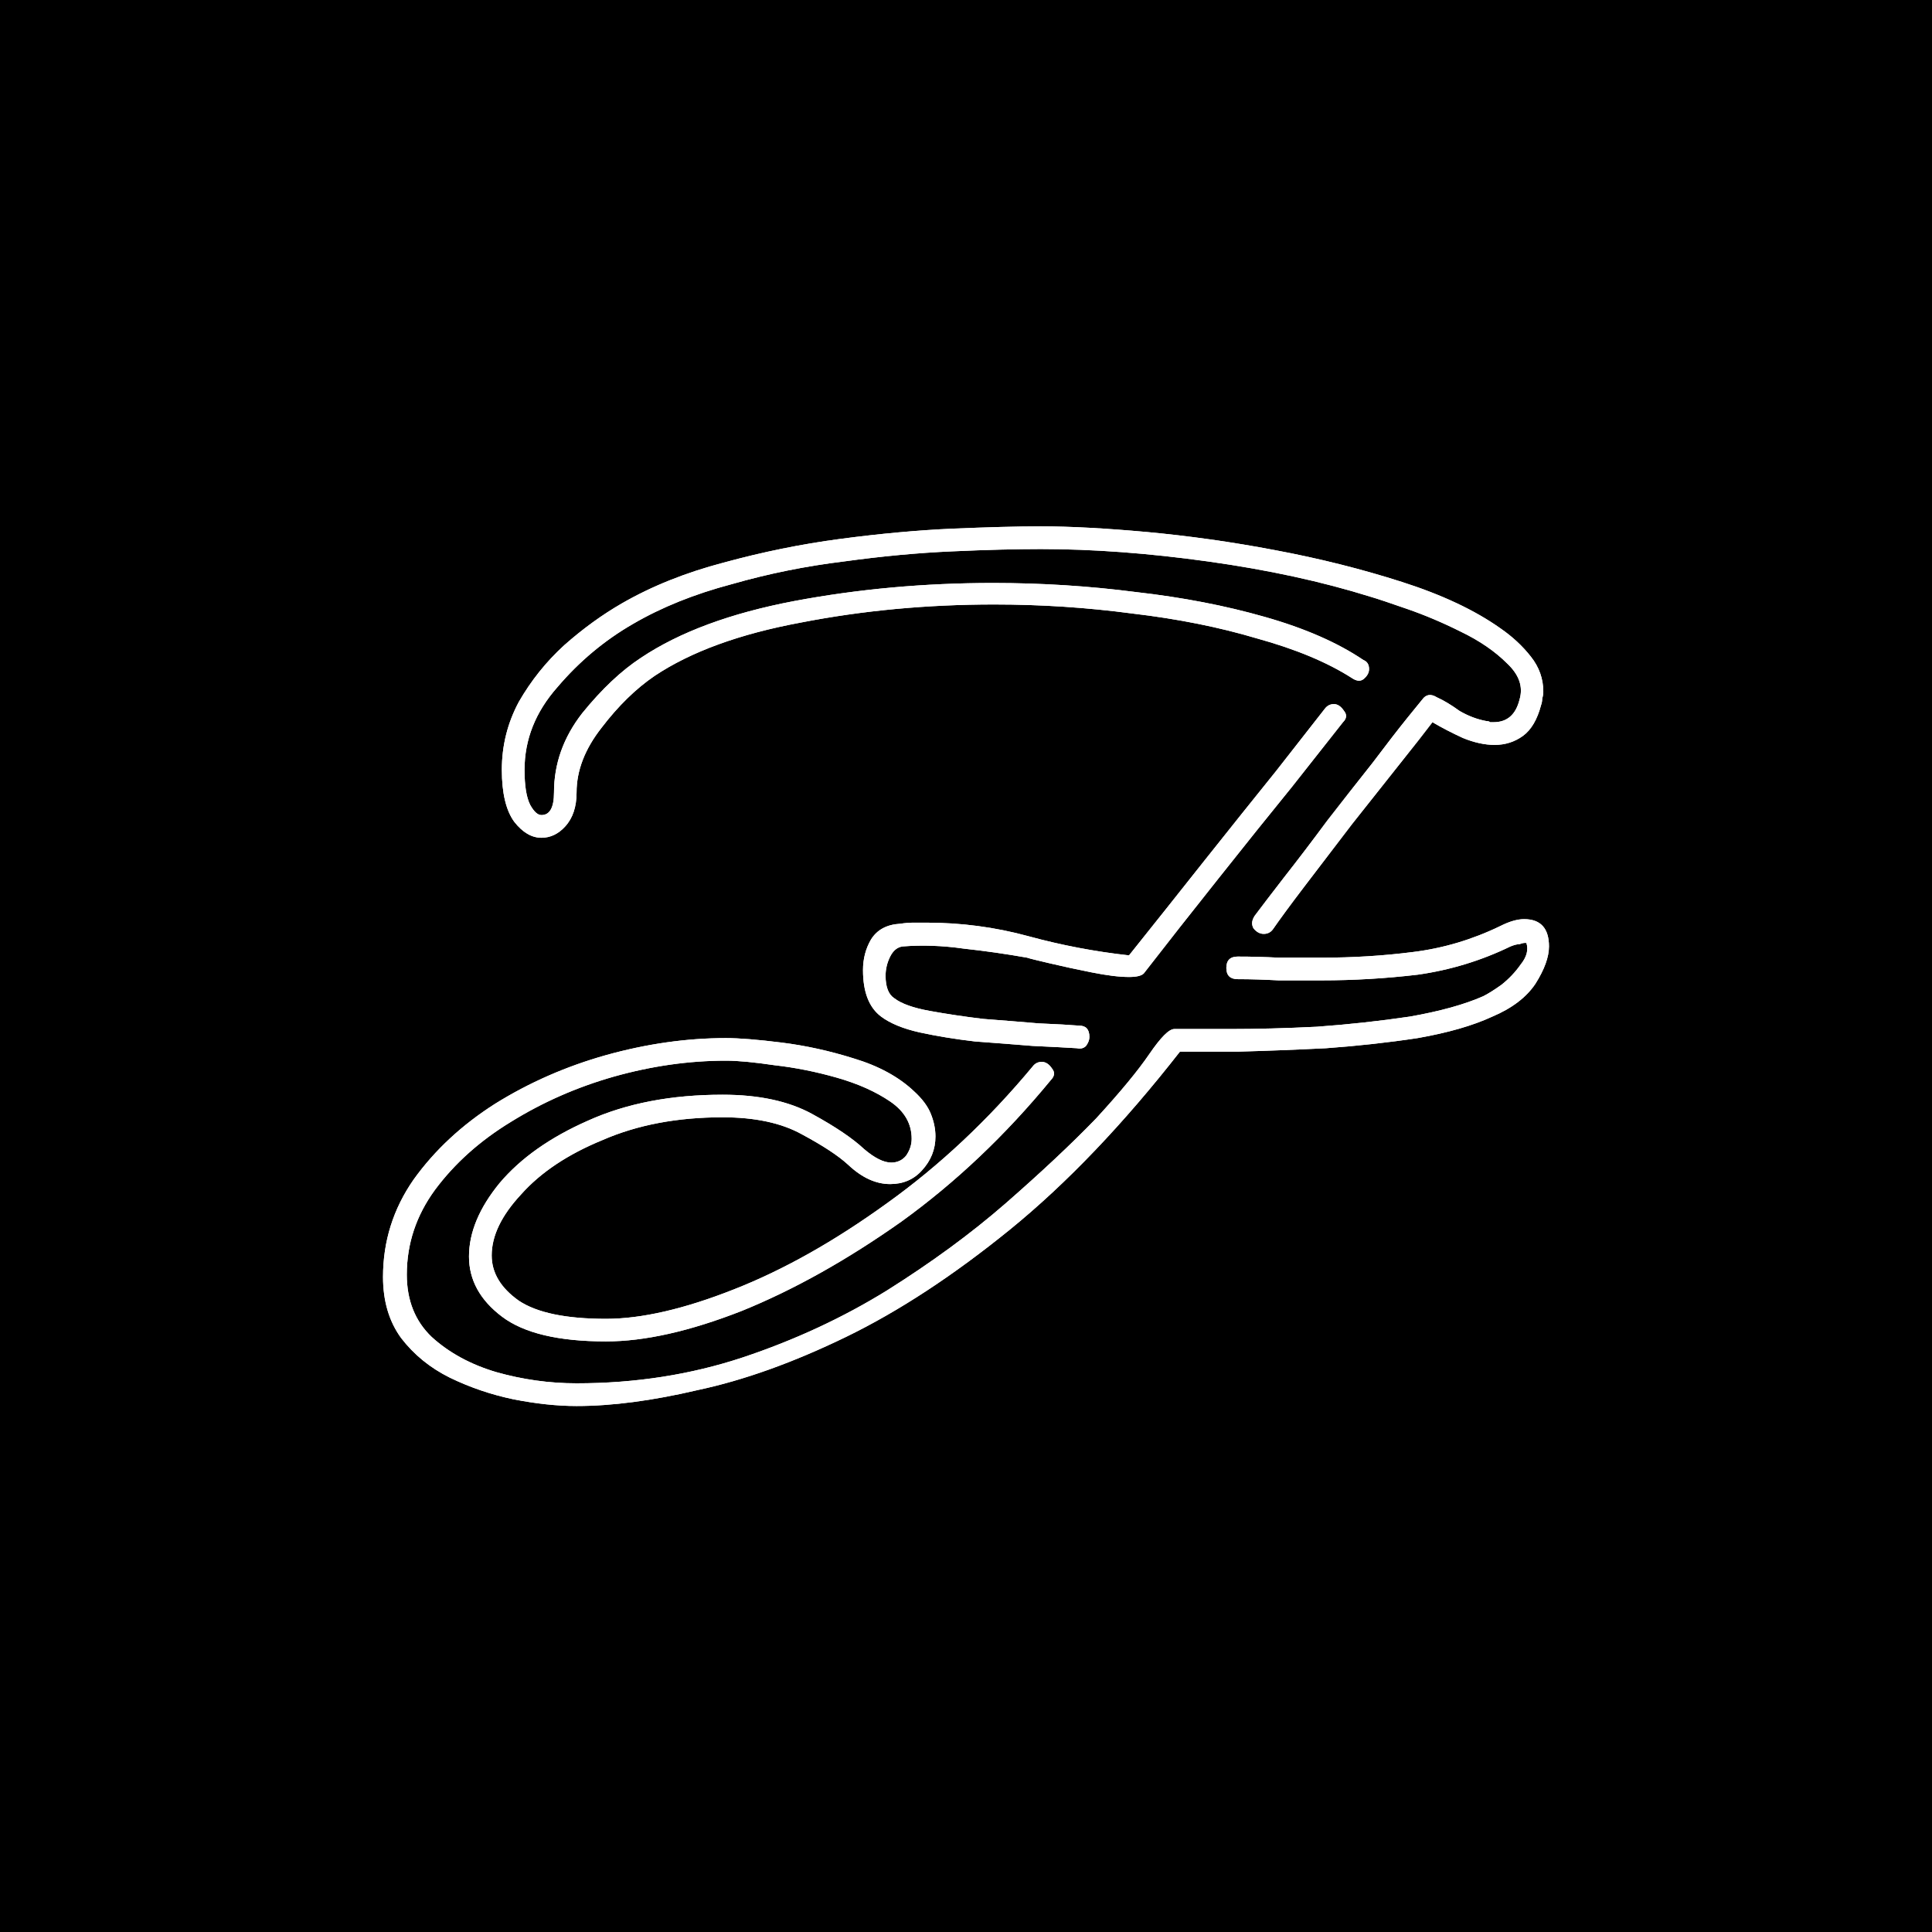 <svg width="16" height="16" viewBox="0 0 16 16" fill="none" xmlns="http://www.w3.org/2000/svg">
<rect width="16" height="16" fill="black"/>
<path d="M10.466 7.734C10.434 7.734 10.406 7.719 10.381 7.688C10.363 7.656 10.366 7.622 10.391 7.584C10.447 7.509 10.528 7.403 10.634 7.266C10.747 7.122 10.866 6.966 10.991 6.797C11.122 6.628 11.247 6.469 11.366 6.319C11.484 6.162 11.581 6.037 11.656 5.944C11.738 5.844 11.778 5.794 11.778 5.794C11.809 5.75 11.85 5.744 11.9 5.775C11.956 5.8 12.019 5.838 12.088 5.888C12.162 5.931 12.238 5.959 12.312 5.972C12.325 5.972 12.334 5.975 12.341 5.981C12.353 5.981 12.363 5.981 12.369 5.981C12.481 5.981 12.553 5.919 12.584 5.794C12.616 5.688 12.581 5.588 12.481 5.494C12.381 5.394 12.253 5.306 12.097 5.231C11.947 5.156 11.8 5.094 11.656 5.044C11.512 4.994 11.409 4.959 11.347 4.941C10.947 4.816 10.5 4.719 10.006 4.65C9.512 4.581 9.05 4.547 8.619 4.547C8.419 4.547 8.175 4.553 7.888 4.566C7.606 4.578 7.306 4.606 6.987 4.65C6.675 4.688 6.366 4.75 6.059 4.838C5.753 4.919 5.481 5.028 5.244 5.166C5.006 5.303 4.797 5.478 4.616 5.691C4.434 5.897 4.344 6.125 4.344 6.375C4.344 6.506 4.359 6.603 4.391 6.666C4.422 6.722 4.453 6.75 4.484 6.75C4.553 6.75 4.588 6.688 4.588 6.562C4.588 6.325 4.666 6.106 4.822 5.906C4.984 5.706 5.147 5.553 5.309 5.447C5.628 5.234 6.05 5.078 6.575 4.978C7.106 4.878 7.656 4.828 8.225 4.828C8.625 4.828 9.019 4.853 9.406 4.903C9.794 4.947 10.15 5.016 10.475 5.109C10.806 5.203 11.078 5.322 11.291 5.466C11.322 5.478 11.338 5.503 11.338 5.541C11.338 5.572 11.322 5.6 11.291 5.625C11.266 5.644 11.234 5.641 11.197 5.616C10.991 5.484 10.728 5.375 10.409 5.287C10.097 5.194 9.753 5.125 9.378 5.081C9.003 5.031 8.622 5.006 8.234 5.006C7.678 5.006 7.144 5.056 6.631 5.156C6.125 5.25 5.722 5.397 5.422 5.597C5.266 5.703 5.119 5.847 4.981 6.028C4.844 6.203 4.775 6.381 4.775 6.562C4.775 6.681 4.744 6.775 4.681 6.844C4.625 6.906 4.559 6.938 4.484 6.938C4.403 6.938 4.328 6.894 4.259 6.806C4.191 6.713 4.156 6.569 4.156 6.375C4.156 6.175 4.203 5.987 4.297 5.812C4.397 5.638 4.522 5.481 4.672 5.344C4.828 5.206 4.987 5.091 5.15 4.997C5.4 4.853 5.681 4.741 5.994 4.659C6.312 4.572 6.634 4.506 6.959 4.463C7.291 4.419 7.6 4.391 7.888 4.378C8.181 4.366 8.425 4.359 8.619 4.359C8.863 4.359 9.156 4.375 9.5 4.406C9.844 4.438 10.197 4.487 10.559 4.556C10.928 4.625 11.278 4.713 11.609 4.819C11.941 4.925 12.213 5.053 12.425 5.203C12.525 5.272 12.609 5.35 12.678 5.438C12.747 5.525 12.781 5.622 12.781 5.728C12.781 5.747 12.778 5.766 12.772 5.784C12.772 5.803 12.769 5.822 12.762 5.841C12.731 5.959 12.681 6.044 12.613 6.094C12.544 6.144 12.466 6.169 12.378 6.169C12.297 6.169 12.209 6.15 12.116 6.112C12.022 6.069 11.938 6.025 11.863 5.981C11.806 6.056 11.716 6.172 11.591 6.328C11.472 6.478 11.341 6.644 11.197 6.825C11.059 7.006 10.928 7.178 10.803 7.341C10.684 7.497 10.597 7.616 10.541 7.697C10.522 7.722 10.497 7.734 10.466 7.734ZM8.919 8.681C8.825 8.675 8.703 8.669 8.553 8.662C8.403 8.65 8.244 8.637 8.075 8.625C7.912 8.606 7.759 8.581 7.616 8.55C7.478 8.519 7.372 8.475 7.297 8.419C7.197 8.344 7.147 8.216 7.147 8.034C7.147 7.941 7.169 7.856 7.213 7.781C7.263 7.7 7.344 7.656 7.456 7.65C7.494 7.644 7.531 7.641 7.569 7.641C7.606 7.641 7.641 7.641 7.672 7.641C7.959 7.641 8.241 7.678 8.516 7.753C8.791 7.828 9.069 7.881 9.35 7.912C9.55 7.662 9.756 7.403 9.969 7.134C10.188 6.859 10.387 6.609 10.569 6.384C10.75 6.153 10.884 5.981 10.972 5.869C10.991 5.844 11.016 5.831 11.047 5.831C11.078 5.831 11.106 5.85 11.131 5.888C11.156 5.919 11.153 5.95 11.122 5.981C11.028 6.1 10.887 6.278 10.7 6.516C10.512 6.747 10.309 7 10.091 7.275C9.872 7.55 9.666 7.812 9.472 8.062C9.453 8.081 9.412 8.091 9.35 8.091C9.269 8.091 9.166 8.078 9.041 8.053C8.916 8.028 8.8 8.003 8.694 7.978C8.588 7.953 8.525 7.938 8.506 7.931C8.331 7.9 8.156 7.875 7.981 7.856C7.806 7.831 7.638 7.825 7.475 7.838C7.431 7.844 7.397 7.872 7.372 7.922C7.347 7.972 7.334 8.025 7.334 8.081C7.334 8.175 7.359 8.238 7.409 8.269C7.466 8.312 7.562 8.347 7.7 8.372C7.838 8.397 7.984 8.419 8.141 8.438C8.303 8.45 8.456 8.463 8.6 8.475C8.75 8.481 8.863 8.488 8.938 8.494C8.994 8.494 9.022 8.525 9.022 8.588C9.022 8.613 9.012 8.637 8.994 8.662C8.975 8.681 8.95 8.688 8.919 8.681ZM4.775 11.644C4.612 11.644 4.438 11.625 4.25 11.588C4.069 11.55 3.894 11.491 3.725 11.409C3.562 11.328 3.428 11.219 3.322 11.081C3.222 10.944 3.172 10.775 3.172 10.575C3.172 10.281 3.256 10.012 3.425 9.769C3.6 9.525 3.825 9.316 4.1 9.141C4.381 8.966 4.688 8.831 5.019 8.738C5.356 8.644 5.688 8.597 6.013 8.597C6.119 8.597 6.272 8.609 6.472 8.634C6.672 8.659 6.872 8.703 7.072 8.766C7.278 8.828 7.444 8.919 7.569 9.037C7.638 9.1 7.684 9.162 7.709 9.225C7.734 9.287 7.747 9.35 7.747 9.412C7.747 9.519 7.709 9.613 7.634 9.694C7.566 9.769 7.478 9.806 7.372 9.806C7.253 9.806 7.138 9.753 7.025 9.647C6.944 9.572 6.816 9.488 6.641 9.394C6.472 9.3 6.253 9.253 5.984 9.253C5.609 9.253 5.278 9.316 4.991 9.441C4.703 9.559 4.478 9.709 4.316 9.891C4.153 10.066 4.072 10.234 4.072 10.397C4.072 10.541 4.147 10.666 4.297 10.772C4.447 10.872 4.688 10.922 5.019 10.922C5.312 10.922 5.666 10.841 6.078 10.678C6.491 10.516 6.912 10.278 7.344 9.966C7.781 9.653 8.184 9.275 8.553 8.831C8.572 8.806 8.597 8.794 8.628 8.794C8.659 8.794 8.688 8.812 8.713 8.85C8.738 8.881 8.734 8.912 8.703 8.944C8.328 9.4 7.916 9.791 7.466 10.116C7.016 10.434 6.575 10.681 6.144 10.856C5.713 11.025 5.338 11.109 5.019 11.109C4.625 11.109 4.338 11.041 4.156 10.903C3.975 10.766 3.884 10.6 3.884 10.406C3.884 10.206 3.969 10.003 4.138 9.797C4.312 9.591 4.556 9.419 4.869 9.281C5.188 9.137 5.559 9.066 5.984 9.066C6.284 9.066 6.531 9.119 6.725 9.225C6.919 9.331 7.062 9.428 7.156 9.516C7.244 9.591 7.319 9.628 7.381 9.628C7.431 9.628 7.472 9.609 7.503 9.572C7.534 9.528 7.55 9.481 7.55 9.431C7.55 9.306 7.491 9.203 7.372 9.122C7.253 9.041 7.106 8.975 6.931 8.925C6.756 8.875 6.584 8.841 6.416 8.822C6.247 8.797 6.112 8.784 6.013 8.784C5.706 8.784 5.397 8.828 5.084 8.916C4.778 9.003 4.494 9.128 4.231 9.291C3.975 9.447 3.766 9.634 3.603 9.853C3.447 10.066 3.369 10.3 3.369 10.556C3.369 10.769 3.438 10.941 3.575 11.072C3.719 11.203 3.897 11.3 4.109 11.363C4.328 11.425 4.55 11.456 4.775 11.456C5.263 11.456 5.722 11.384 6.153 11.241C6.584 11.097 6.981 10.912 7.344 10.688C7.713 10.456 8.041 10.216 8.328 9.966C8.622 9.709 8.872 9.475 9.078 9.262C9.278 9.044 9.425 8.866 9.519 8.728C9.613 8.591 9.681 8.522 9.725 8.522C9.819 8.522 9.972 8.522 10.184 8.522C10.403 8.522 10.644 8.516 10.906 8.503C11.169 8.484 11.425 8.456 11.675 8.419C11.925 8.375 12.128 8.319 12.284 8.25C12.322 8.231 12.372 8.2 12.434 8.156C12.497 8.106 12.55 8.05 12.594 7.987C12.644 7.925 12.659 7.866 12.641 7.809H12.622C12.616 7.809 12.603 7.812 12.584 7.819C12.566 7.819 12.541 7.825 12.509 7.838C12.266 7.956 12.009 8.034 11.741 8.072C11.478 8.103 11.213 8.119 10.944 8.119C10.825 8.119 10.706 8.119 10.588 8.119C10.475 8.113 10.363 8.109 10.25 8.109C10.188 8.109 10.156 8.078 10.156 8.016C10.156 7.953 10.188 7.922 10.25 7.922C10.363 7.922 10.475 7.925 10.588 7.931C10.706 7.931 10.825 7.931 10.944 7.931C11.2 7.931 11.453 7.916 11.703 7.884C11.953 7.853 12.194 7.781 12.425 7.669C12.5 7.631 12.566 7.612 12.622 7.612C12.759 7.612 12.828 7.688 12.828 7.838C12.828 7.925 12.791 8.028 12.716 8.147C12.641 8.259 12.522 8.35 12.359 8.419C12.197 8.494 11.991 8.553 11.741 8.597C11.497 8.634 11.244 8.662 10.981 8.681C10.719 8.694 10.478 8.703 10.259 8.709C10.041 8.709 9.878 8.709 9.772 8.709C9.303 9.309 8.834 9.8 8.366 10.181C7.897 10.562 7.444 10.859 7.006 11.072C6.569 11.284 6.159 11.431 5.778 11.512C5.403 11.6 5.069 11.644 4.775 11.644Z" fill="white"/>
<path d="M10.466 7.734C10.434 7.734 10.406 7.719 10.381 7.688C10.363 7.656 10.366 7.622 10.391 7.584C10.447 7.509 10.528 7.403 10.634 7.266C10.747 7.122 10.866 6.966 10.991 6.797C11.122 6.628 11.247 6.469 11.366 6.319C11.484 6.162 11.581 6.037 11.656 5.944C11.738 5.844 11.778 5.794 11.778 5.794C11.809 5.75 11.85 5.744 11.9 5.775C11.956 5.8 12.019 5.838 12.088 5.888C12.162 5.931 12.238 5.959 12.312 5.972C12.325 5.972 12.334 5.975 12.341 5.981C12.353 5.981 12.363 5.981 12.369 5.981C12.481 5.981 12.553 5.919 12.584 5.794C12.616 5.688 12.581 5.588 12.481 5.494C12.381 5.394 12.253 5.306 12.097 5.231C11.947 5.156 11.8 5.094 11.656 5.044C11.512 4.994 11.409 4.959 11.347 4.941C10.947 4.816 10.5 4.719 10.006 4.65C9.512 4.581 9.05 4.547 8.619 4.547C8.419 4.547 8.175 4.553 7.888 4.566C7.606 4.578 7.306 4.606 6.987 4.65C6.675 4.688 6.366 4.75 6.059 4.838C5.753 4.919 5.481 5.028 5.244 5.166C5.006 5.303 4.797 5.478 4.616 5.691C4.434 5.897 4.344 6.125 4.344 6.375C4.344 6.506 4.359 6.603 4.391 6.666C4.422 6.722 4.453 6.75 4.484 6.75C4.553 6.75 4.588 6.688 4.588 6.562C4.588 6.325 4.666 6.106 4.822 5.906C4.984 5.706 5.147 5.553 5.309 5.447C5.628 5.234 6.05 5.078 6.575 4.978C7.106 4.878 7.656 4.828 8.225 4.828C8.625 4.828 9.019 4.853 9.406 4.903C9.794 4.947 10.15 5.016 10.475 5.109C10.806 5.203 11.078 5.322 11.291 5.466C11.322 5.478 11.338 5.503 11.338 5.541C11.338 5.572 11.322 5.6 11.291 5.625C11.266 5.644 11.234 5.641 11.197 5.616C10.991 5.484 10.728 5.375 10.409 5.287C10.097 5.194 9.753 5.125 9.378 5.081C9.003 5.031 8.622 5.006 8.234 5.006C7.678 5.006 7.144 5.056 6.631 5.156C6.125 5.25 5.722 5.397 5.422 5.597C5.266 5.703 5.119 5.847 4.981 6.028C4.844 6.203 4.775 6.381 4.775 6.562C4.775 6.681 4.744 6.775 4.681 6.844C4.625 6.906 4.559 6.938 4.484 6.938C4.403 6.938 4.328 6.894 4.259 6.806C4.191 6.713 4.156 6.569 4.156 6.375C4.156 6.175 4.203 5.987 4.297 5.812C4.397 5.638 4.522 5.481 4.672 5.344C4.828 5.206 4.987 5.091 5.15 4.997C5.4 4.853 5.681 4.741 5.994 4.659C6.312 4.572 6.634 4.506 6.959 4.463C7.291 4.419 7.6 4.391 7.888 4.378C8.181 4.366 8.425 4.359 8.619 4.359C8.863 4.359 9.156 4.375 9.5 4.406C9.844 4.438 10.197 4.487 10.559 4.556C10.928 4.625 11.278 4.713 11.609 4.819C11.941 4.925 12.213 5.053 12.425 5.203C12.525 5.272 12.609 5.35 12.678 5.438C12.747 5.525 12.781 5.622 12.781 5.728C12.781 5.747 12.778 5.766 12.772 5.784C12.772 5.803 12.769 5.822 12.762 5.841C12.731 5.959 12.681 6.044 12.613 6.094C12.544 6.144 12.466 6.169 12.378 6.169C12.297 6.169 12.209 6.15 12.116 6.112C12.022 6.069 11.938 6.025 11.863 5.981C11.806 6.056 11.716 6.172 11.591 6.328C11.472 6.478 11.341 6.644 11.197 6.825C11.059 7.006 10.928 7.178 10.803 7.341C10.684 7.497 10.597 7.616 10.541 7.697C10.522 7.722 10.497 7.734 10.466 7.734ZM8.919 8.681C8.825 8.675 8.703 8.669 8.553 8.662C8.403 8.65 8.244 8.637 8.075 8.625C7.912 8.606 7.759 8.581 7.616 8.55C7.478 8.519 7.372 8.475 7.297 8.419C7.197 8.344 7.147 8.216 7.147 8.034C7.147 7.941 7.169 7.856 7.213 7.781C7.263 7.7 7.344 7.656 7.456 7.65C7.494 7.644 7.531 7.641 7.569 7.641C7.606 7.641 7.641 7.641 7.672 7.641C7.959 7.641 8.241 7.678 8.516 7.753C8.791 7.828 9.069 7.881 9.35 7.912C9.55 7.662 9.756 7.403 9.969 7.134C10.188 6.859 10.387 6.609 10.569 6.384C10.75 6.153 10.884 5.981 10.972 5.869C10.991 5.844 11.016 5.831 11.047 5.831C11.078 5.831 11.106 5.85 11.131 5.888C11.156 5.919 11.153 5.95 11.122 5.981C11.028 6.1 10.887 6.278 10.7 6.516C10.512 6.747 10.309 7 10.091 7.275C9.872 7.55 9.666 7.812 9.472 8.062C9.453 8.081 9.412 8.091 9.35 8.091C9.269 8.091 9.166 8.078 9.041 8.053C8.916 8.028 8.8 8.003 8.694 7.978C8.588 7.953 8.525 7.938 8.506 7.931C8.331 7.9 8.156 7.875 7.981 7.856C7.806 7.831 7.638 7.825 7.475 7.838C7.431 7.844 7.397 7.872 7.372 7.922C7.347 7.972 7.334 8.025 7.334 8.081C7.334 8.175 7.359 8.238 7.409 8.269C7.466 8.312 7.562 8.347 7.7 8.372C7.838 8.397 7.984 8.419 8.141 8.438C8.303 8.45 8.456 8.463 8.6 8.475C8.75 8.481 8.863 8.488 8.938 8.494C8.994 8.494 9.022 8.525 9.022 8.588C9.022 8.613 9.012 8.637 8.994 8.662C8.975 8.681 8.95 8.688 8.919 8.681ZM4.775 11.644C4.612 11.644 4.438 11.625 4.25 11.588C4.069 11.55 3.894 11.491 3.725 11.409C3.562 11.328 3.428 11.219 3.322 11.081C3.222 10.944 3.172 10.775 3.172 10.575C3.172 10.281 3.256 10.012 3.425 9.769C3.6 9.525 3.825 9.316 4.1 9.141C4.381 8.966 4.688 8.831 5.019 8.738C5.356 8.644 5.688 8.597 6.013 8.597C6.119 8.597 6.272 8.609 6.472 8.634C6.672 8.659 6.872 8.703 7.072 8.766C7.278 8.828 7.444 8.919 7.569 9.037C7.638 9.1 7.684 9.162 7.709 9.225C7.734 9.287 7.747 9.35 7.747 9.412C7.747 9.519 7.709 9.613 7.634 9.694C7.566 9.769 7.478 9.806 7.372 9.806C7.253 9.806 7.138 9.753 7.025 9.647C6.944 9.572 6.816 9.488 6.641 9.394C6.472 9.3 6.253 9.253 5.984 9.253C5.609 9.253 5.278 9.316 4.991 9.441C4.703 9.559 4.478 9.709 4.316 9.891C4.153 10.066 4.072 10.234 4.072 10.397C4.072 10.541 4.147 10.666 4.297 10.772C4.447 10.872 4.688 10.922 5.019 10.922C5.312 10.922 5.666 10.841 6.078 10.678C6.491 10.516 6.912 10.278 7.344 9.966C7.781 9.653 8.184 9.275 8.553 8.831C8.572 8.806 8.597 8.794 8.628 8.794C8.659 8.794 8.688 8.812 8.713 8.85C8.738 8.881 8.734 8.912 8.703 8.944C8.328 9.4 7.916 9.791 7.466 10.116C7.016 10.434 6.575 10.681 6.144 10.856C5.713 11.025 5.338 11.109 5.019 11.109C4.625 11.109 4.338 11.041 4.156 10.903C3.975 10.766 3.884 10.6 3.884 10.406C3.884 10.206 3.969 10.003 4.138 9.797C4.312 9.591 4.556 9.419 4.869 9.281C5.188 9.137 5.559 9.066 5.984 9.066C6.284 9.066 6.531 9.119 6.725 9.225C6.919 9.331 7.062 9.428 7.156 9.516C7.244 9.591 7.319 9.628 7.381 9.628C7.431 9.628 7.472 9.609 7.503 9.572C7.534 9.528 7.55 9.481 7.55 9.431C7.55 9.306 7.491 9.203 7.372 9.122C7.253 9.041 7.106 8.975 6.931 8.925C6.756 8.875 6.584 8.841 6.416 8.822C6.247 8.797 6.112 8.784 6.013 8.784C5.706 8.784 5.397 8.828 5.084 8.916C4.778 9.003 4.494 9.128 4.231 9.291C3.975 9.447 3.766 9.634 3.603 9.853C3.447 10.066 3.369 10.3 3.369 10.556C3.369 10.769 3.438 10.941 3.575 11.072C3.719 11.203 3.897 11.3 4.109 11.363C4.328 11.425 4.55 11.456 4.775 11.456C5.263 11.456 5.722 11.384 6.153 11.241C6.584 11.097 6.981 10.912 7.344 10.688C7.713 10.456 8.041 10.216 8.328 9.966C8.622 9.709 8.872 9.475 9.078 9.262C9.278 9.044 9.425 8.866 9.519 8.728C9.613 8.591 9.681 8.522 9.725 8.522C9.819 8.522 9.972 8.522 10.184 8.522C10.403 8.522 10.644 8.516 10.906 8.503C11.169 8.484 11.425 8.456 11.675 8.419C11.925 8.375 12.128 8.319 12.284 8.25C12.322 8.231 12.372 8.2 12.434 8.156C12.497 8.106 12.55 8.05 12.594 7.987C12.644 7.925 12.659 7.866 12.641 7.809H12.622C12.616 7.809 12.603 7.812 12.584 7.819C12.566 7.819 12.541 7.825 12.509 7.838C12.266 7.956 12.009 8.034 11.741 8.072C11.478 8.103 11.213 8.119 10.944 8.119C10.825 8.119 10.706 8.119 10.588 8.119C10.475 8.113 10.363 8.109 10.25 8.109C10.188 8.109 10.156 8.078 10.156 8.016C10.156 7.953 10.188 7.922 10.25 7.922C10.363 7.922 10.475 7.925 10.588 7.931C10.706 7.931 10.825 7.931 10.944 7.931C11.2 7.931 11.453 7.916 11.703 7.884C11.953 7.853 12.194 7.781 12.425 7.669C12.5 7.631 12.566 7.612 12.622 7.612C12.759 7.612 12.828 7.688 12.828 7.838C12.828 7.925 12.791 8.028 12.716 8.147C12.641 8.259 12.522 8.35 12.359 8.419C12.197 8.494 11.991 8.553 11.741 8.597C11.497 8.634 11.244 8.662 10.981 8.681C10.719 8.694 10.478 8.703 10.259 8.709C10.041 8.709 9.878 8.709 9.772 8.709C9.303 9.309 8.834 9.8 8.366 10.181C7.897 10.562 7.444 10.859 7.006 11.072C6.569 11.284 6.159 11.431 5.778 11.512C5.403 11.6 5.069 11.644 4.775 11.644Z" fill="white"/>
</svg>
